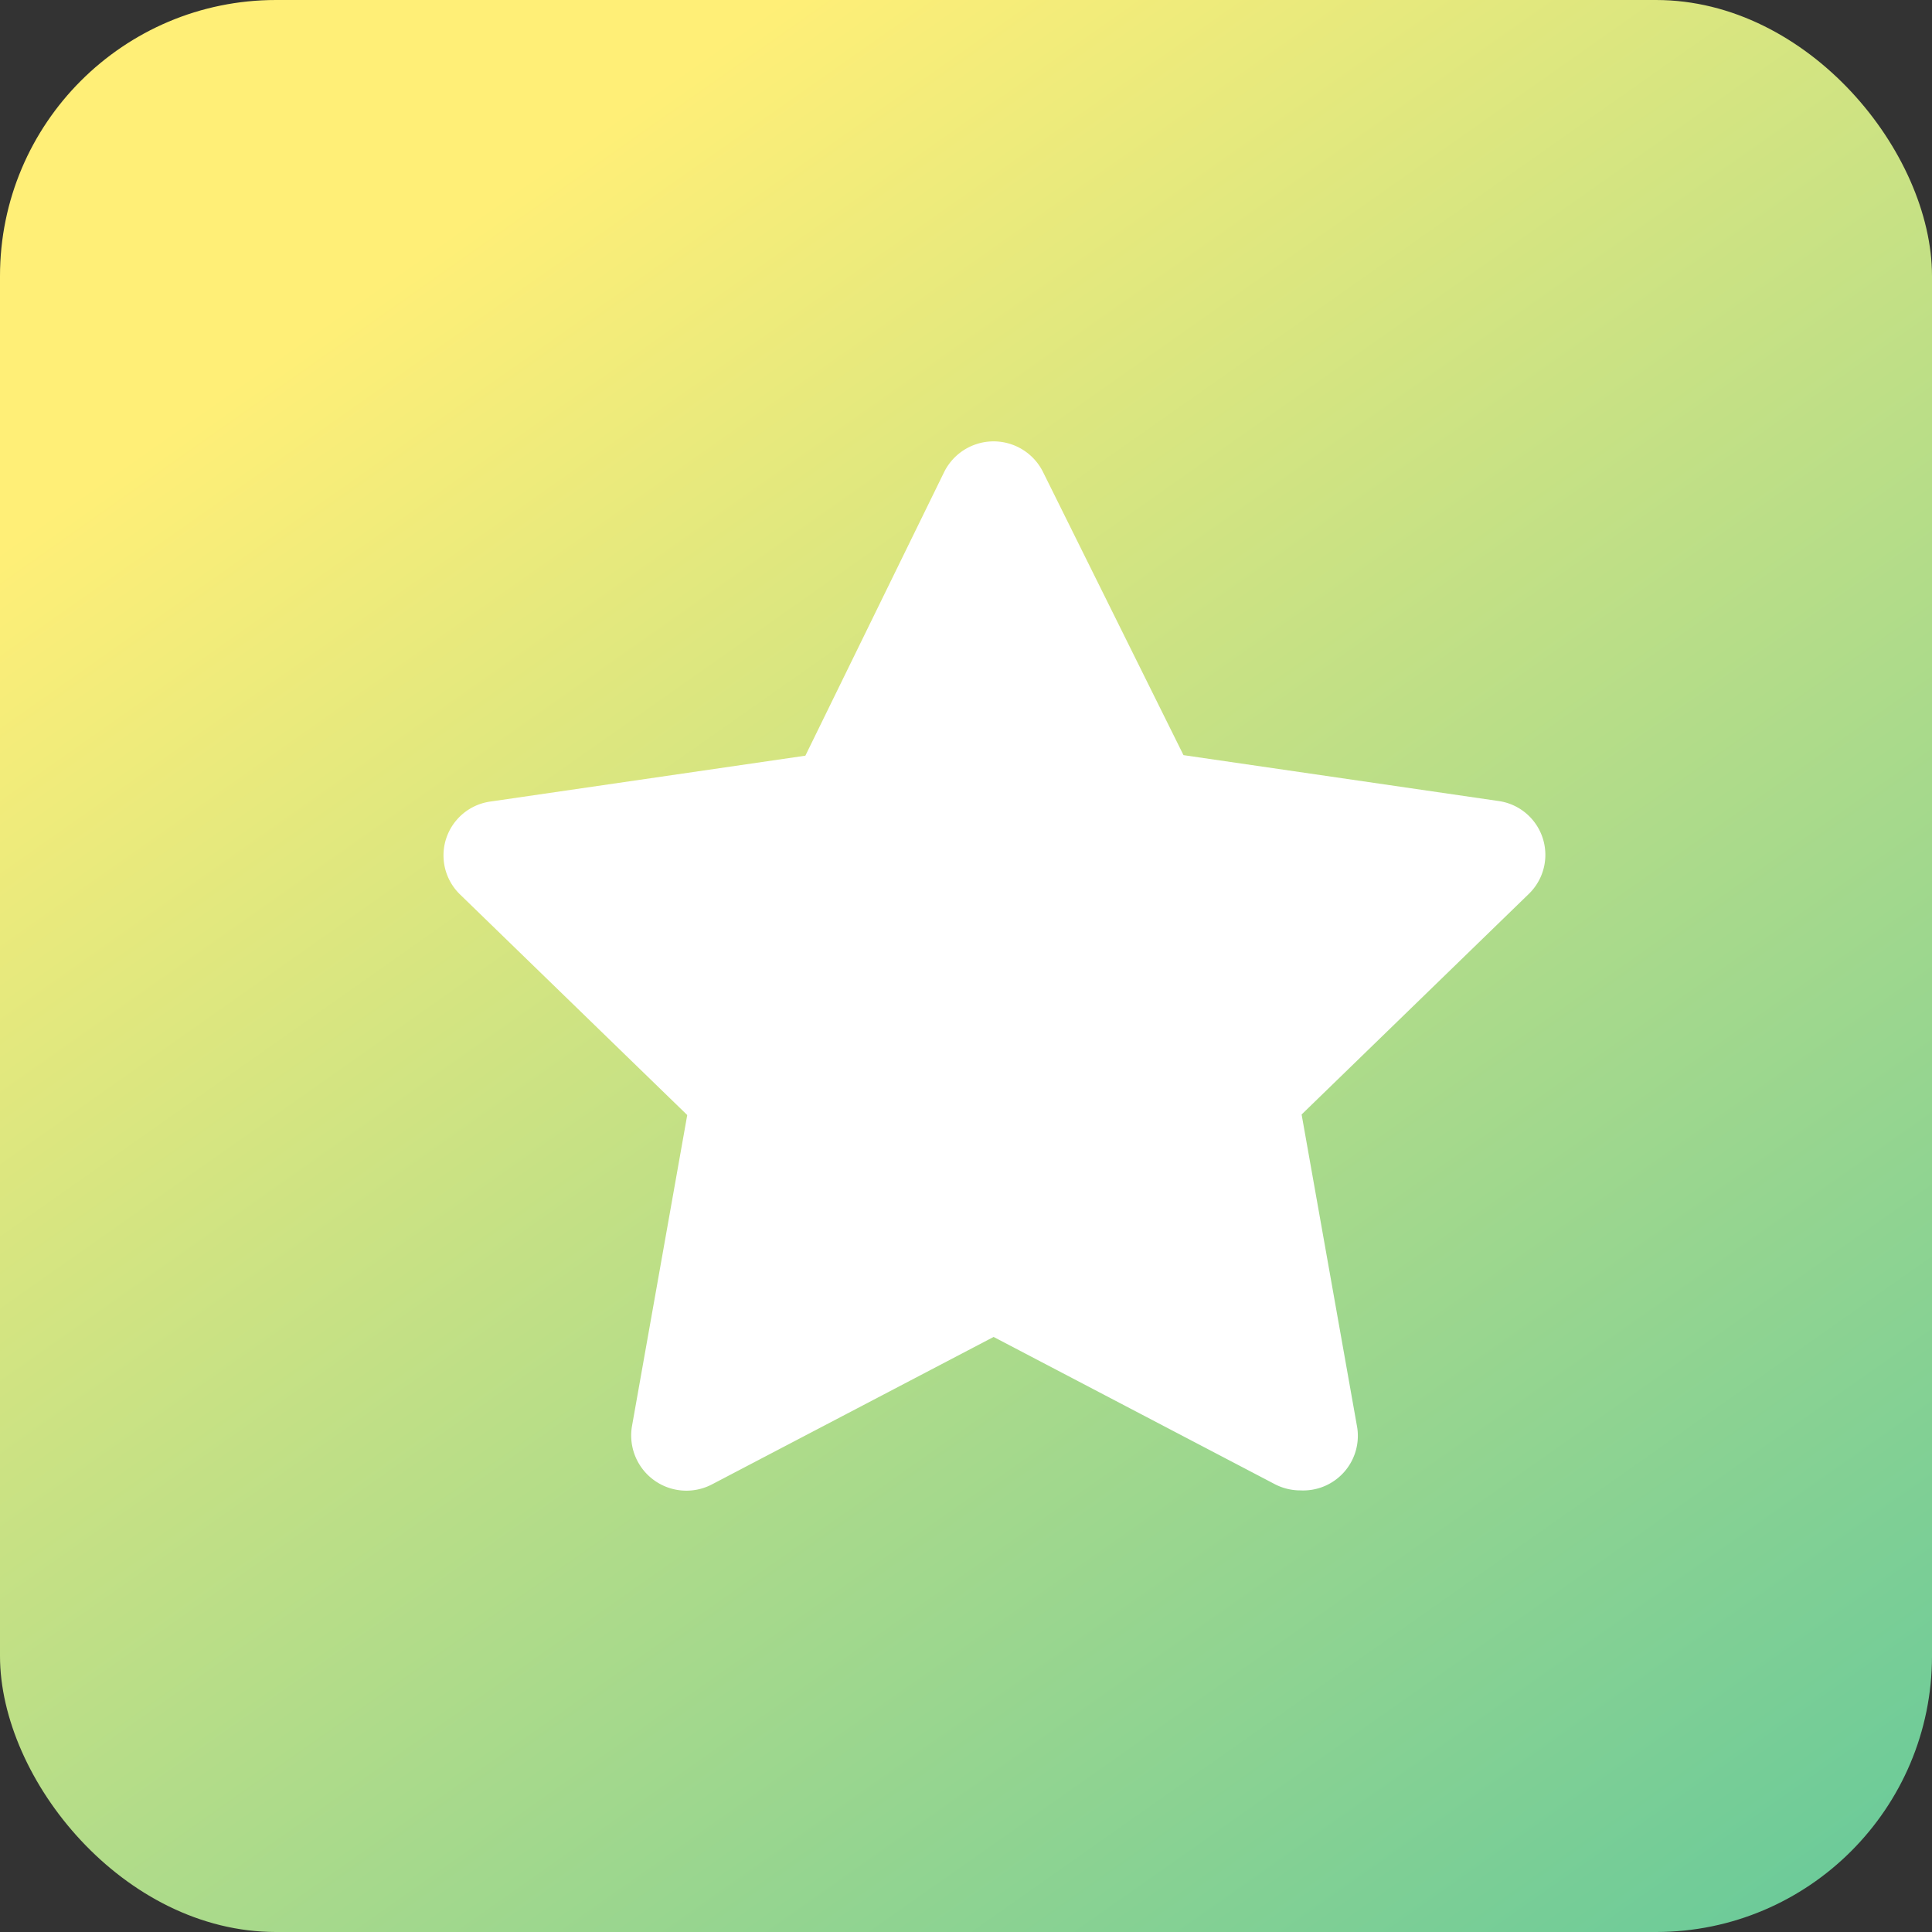 <svg xmlns="http://www.w3.org/2000/svg" xmlns:xlink="http://www.w3.org/1999/xlink" width="35" height="35" viewBox="0 0 35 35">
  <rect x="0" y="0" width="35" height="35" fill="#333333" stroke="none"/>
  <defs>
    <linearGradient id="linear-gradient" x1="0.334" y1="0.053" x2="1" y2="1" gradientUnits="objectBoundingBox">
      <stop offset="0" stop-color="#ffef77"/>
      <stop offset="1" stop-color="#65c99b"/>
    </linearGradient>
  </defs>
  <g id="ic-cheaper" transform="translate(-881 -603)">
    <rect id="Rectangle_72406" data-name="Rectangle 72406" width="35" height="35" rx="5" transform="translate(881 603)" fill="url(#linear-gradient)"/>
    <g id="Layer_2" data-name="Layer 2" transform="translate(887 609)">
      <g id="star">
        <rect id="Rectangle_72404" data-name="Rectangle 72404" width="24" height="24" transform="translate(24) rotate(90)" fill="#fff" opacity="0"/>
        <path id="Path_411946" data-name="Path 411946" d="M17.56,21a1,1,0,0,1-.46-.11L12,18.22,6.9,20.89a1,1,0,0,1-1.45-1.06l1-5.63-4.12-4a.985.985,0,0,1,.56-1.68l5.7-.83L11.1,2.56a1,1,0,0,1,1.8,0l2.54,5.12,5.7.83a.985.985,0,0,1,.56,1.68l-4.12,4,1,5.63A.99.99,0,0,1,17.56,21Z" fill="#fff"/>
      </g>
    </g>
  </g>
</svg>
